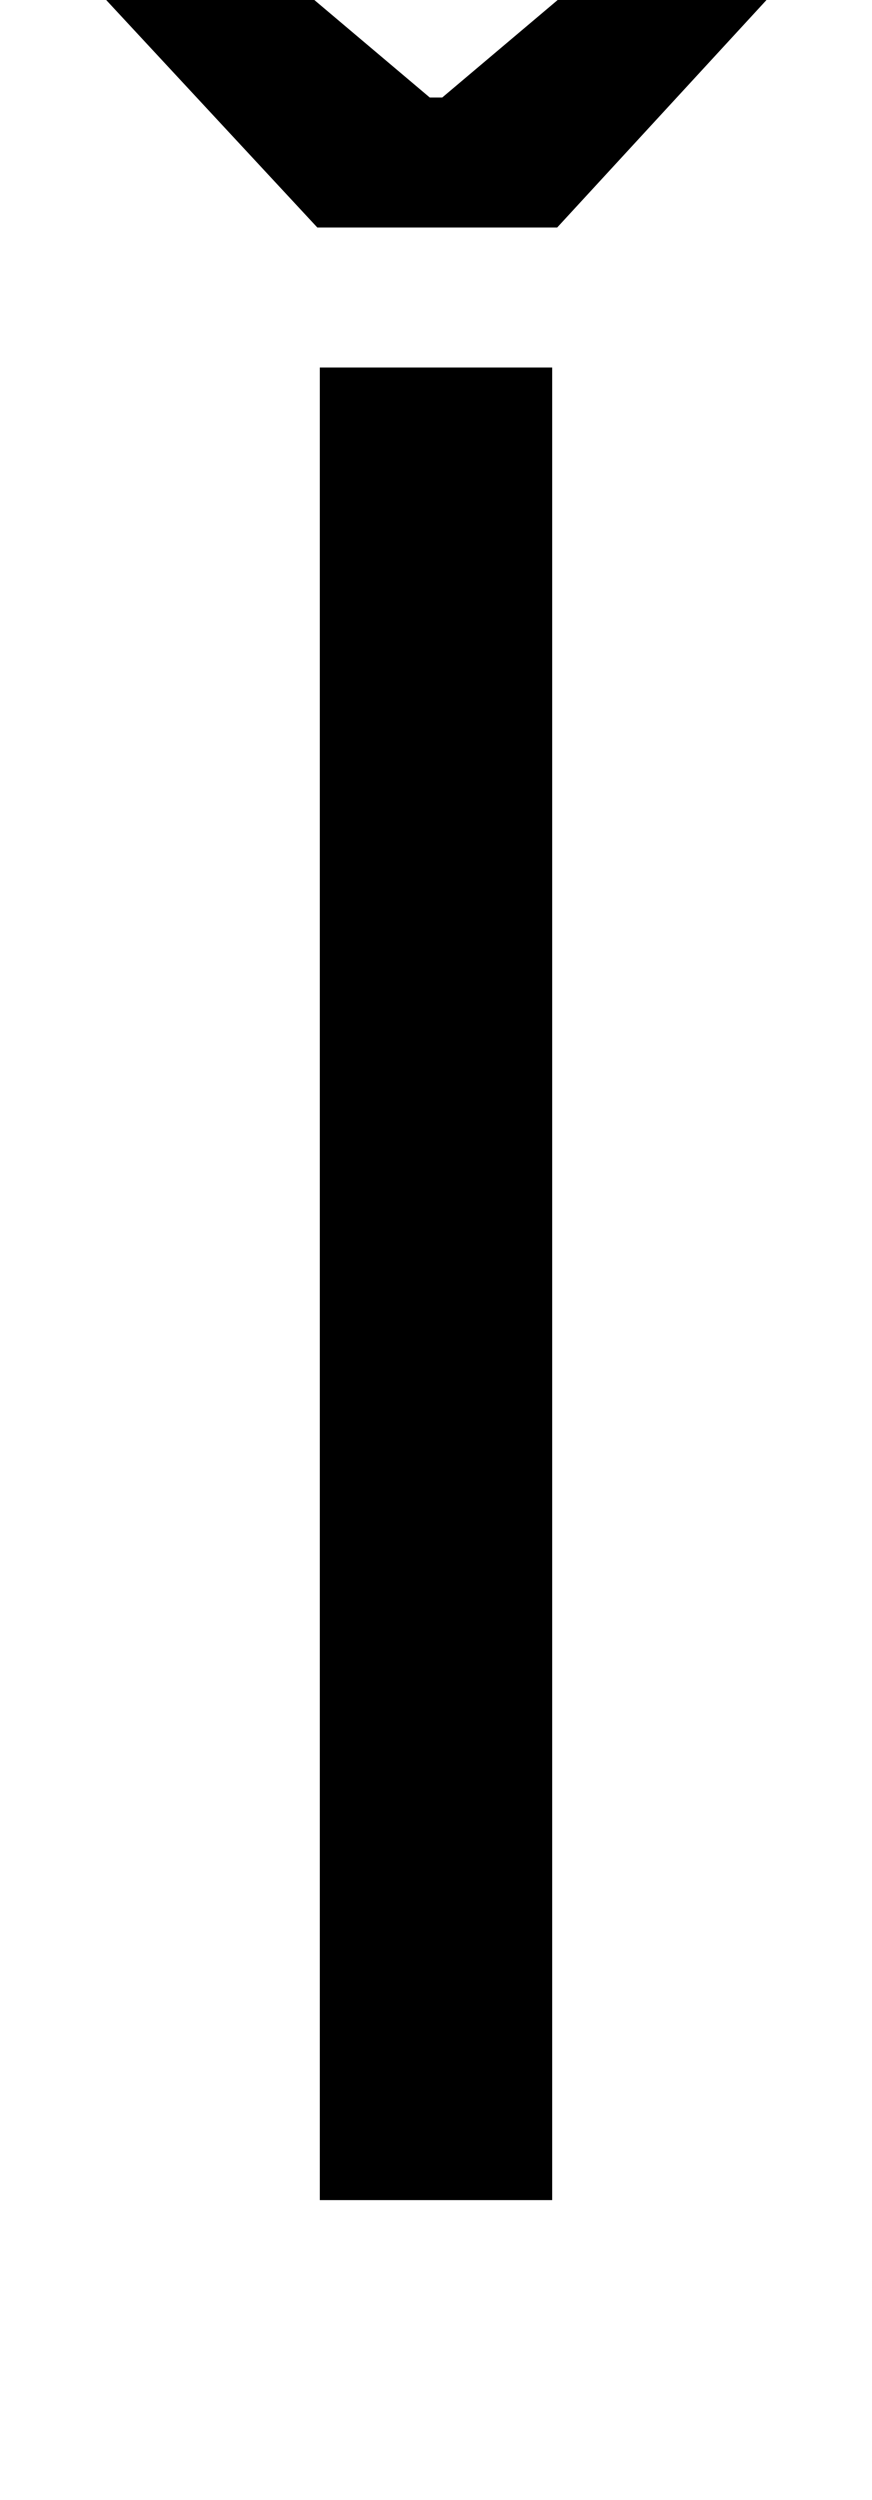 <?xml version="1.0" standalone="no"?>
<!DOCTYPE svg PUBLIC "-//W3C//DTD SVG 1.1//EN" "http://www.w3.org/Graphics/SVG/1.1/DTD/svg11.dtd" >
<svg xmlns="http://www.w3.org/2000/svg" xmlns:xlink="http://www.w3.org/1999/xlink" version="1.1" viewBox="-28 0 349 1000">
   <path fill="currentColor"
d="M100 880v-733h93v733h-93zM99 91l-117 -126l40 -29l122 103h5l122 -103l40 29l-116 126h-96z" />
</svg>
